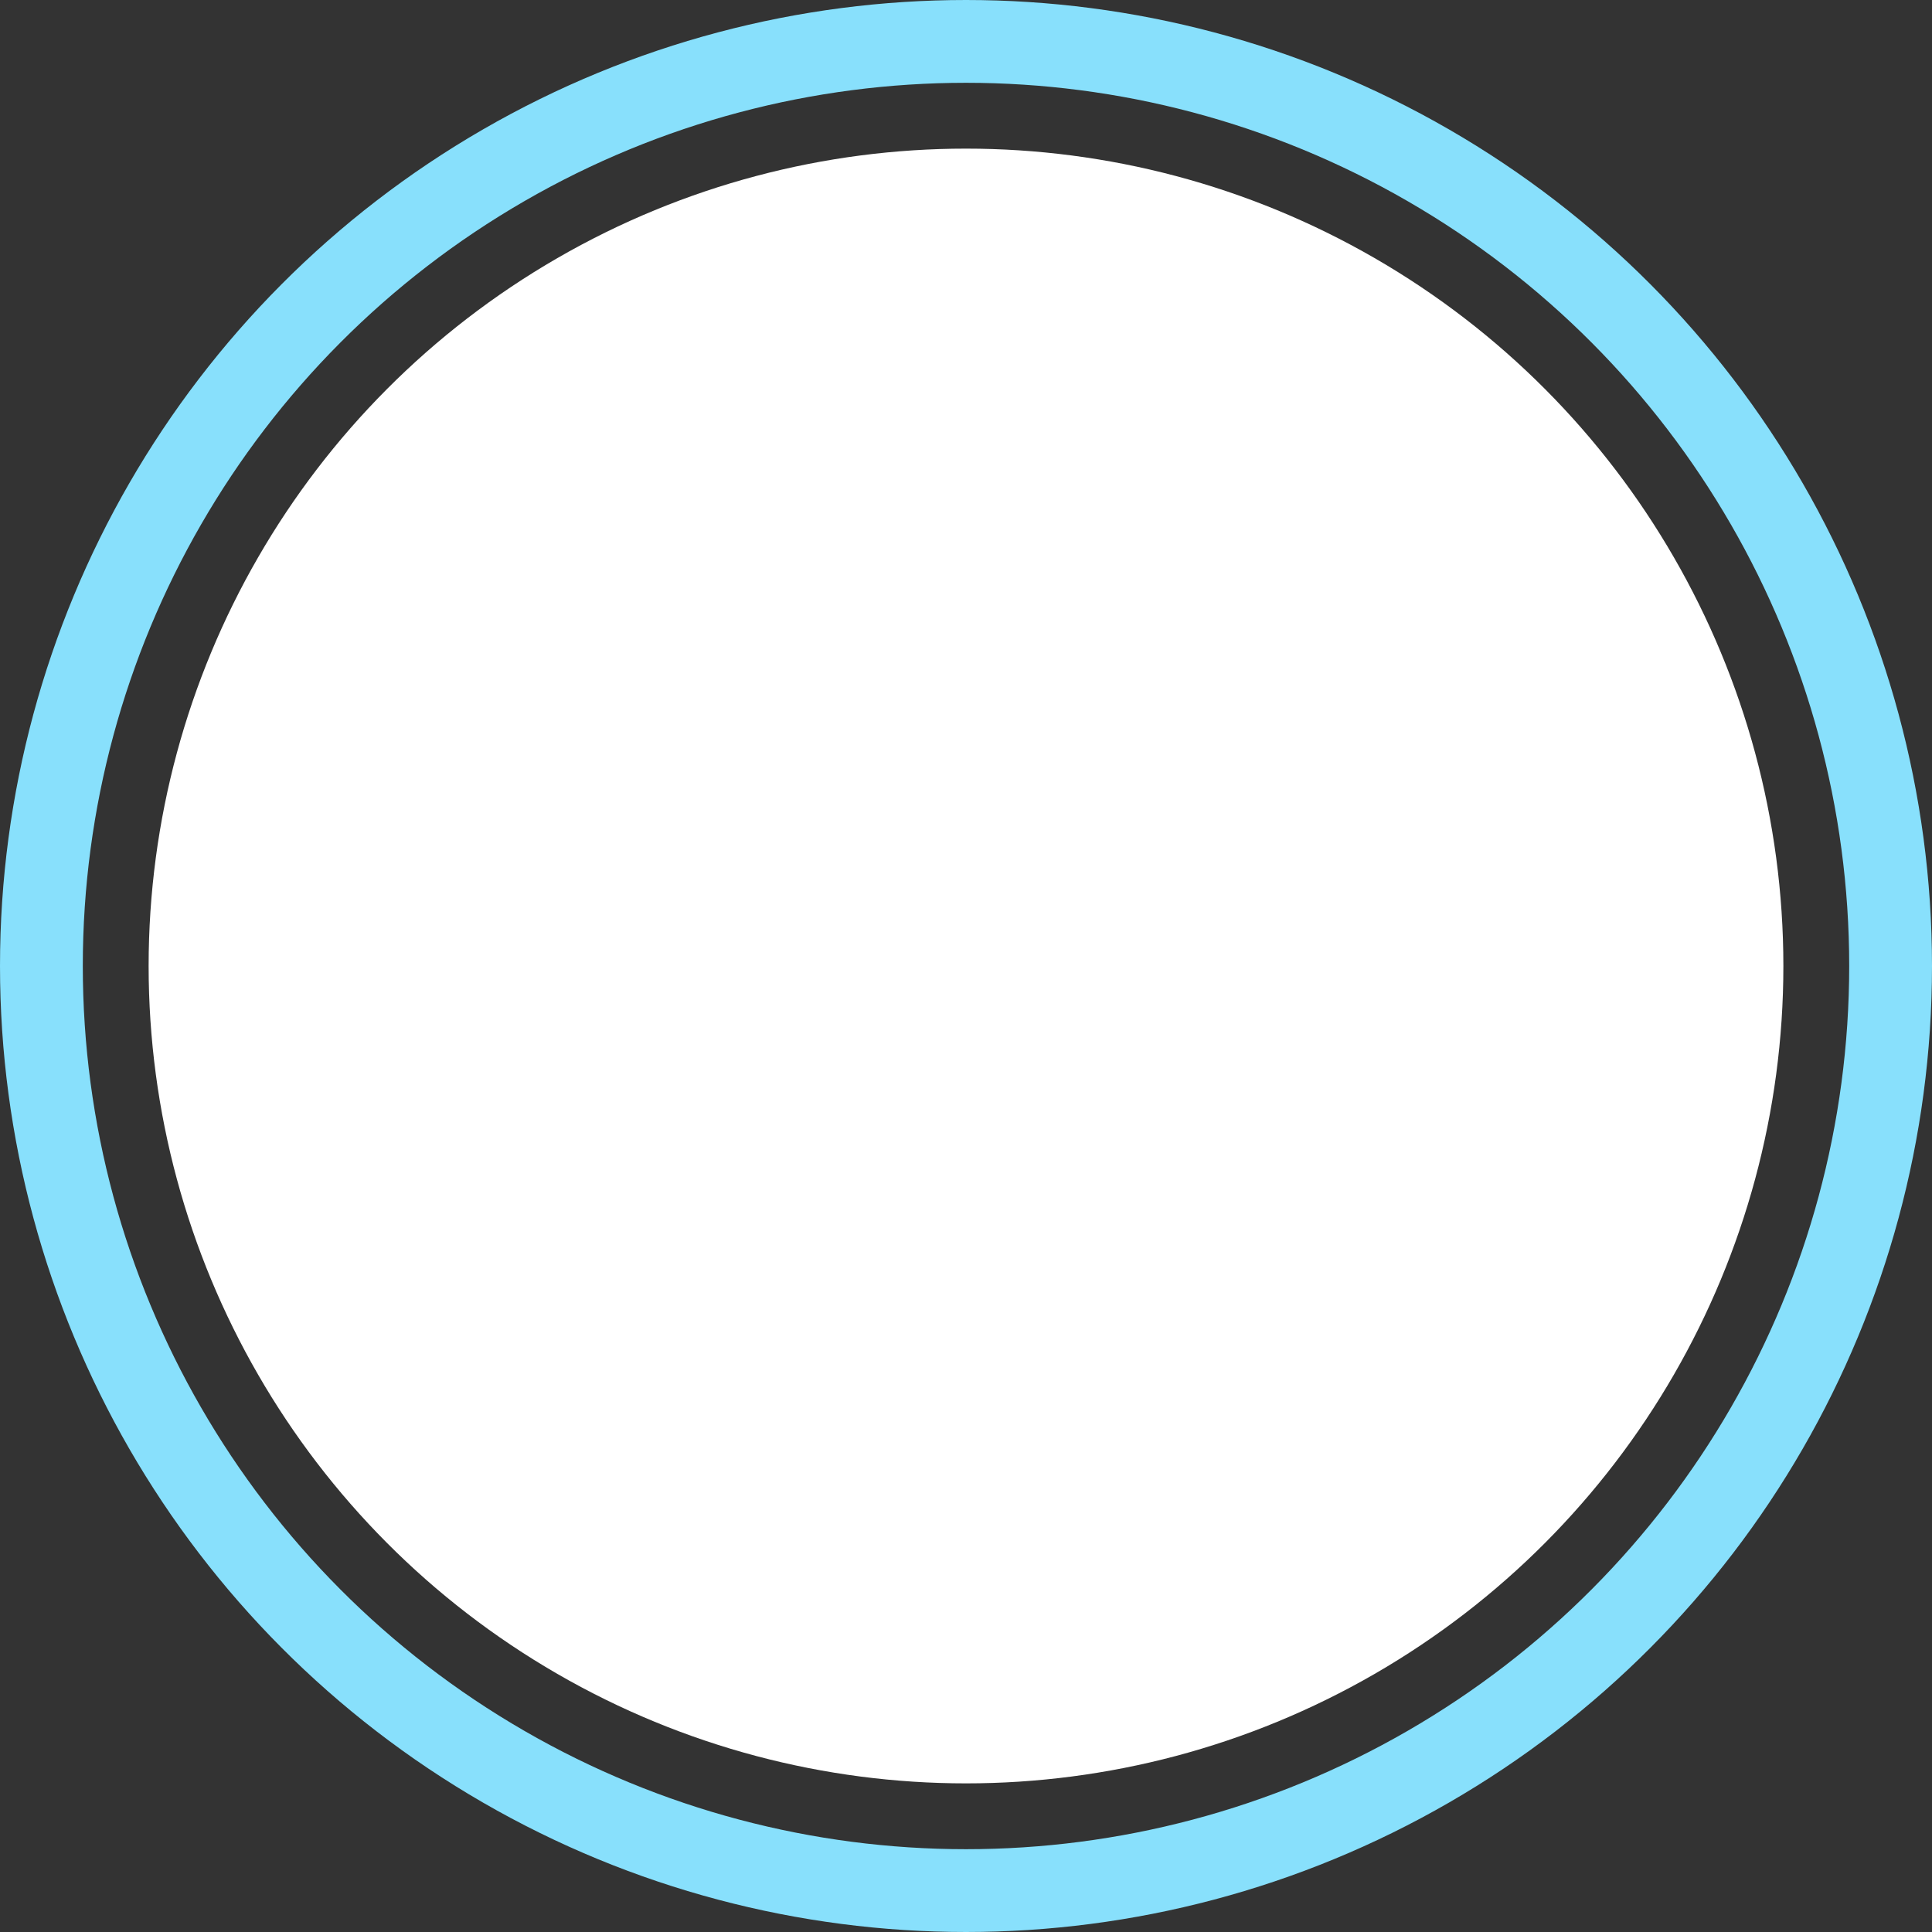 <svg width="70" height="70" viewBox="0 0 70 70" fill="none" xmlns="http://www.w3.org/2000/svg">
<rect x="0" y="0" width="70" height="70" fill="#333333" stroke="none"/>
<circle cx="35" cy="35" r="29.615" fill="white"/>
<circle cx="35" cy="35" r="33.5" stroke="#88E0FC" stroke-width="3"/>
</svg>
